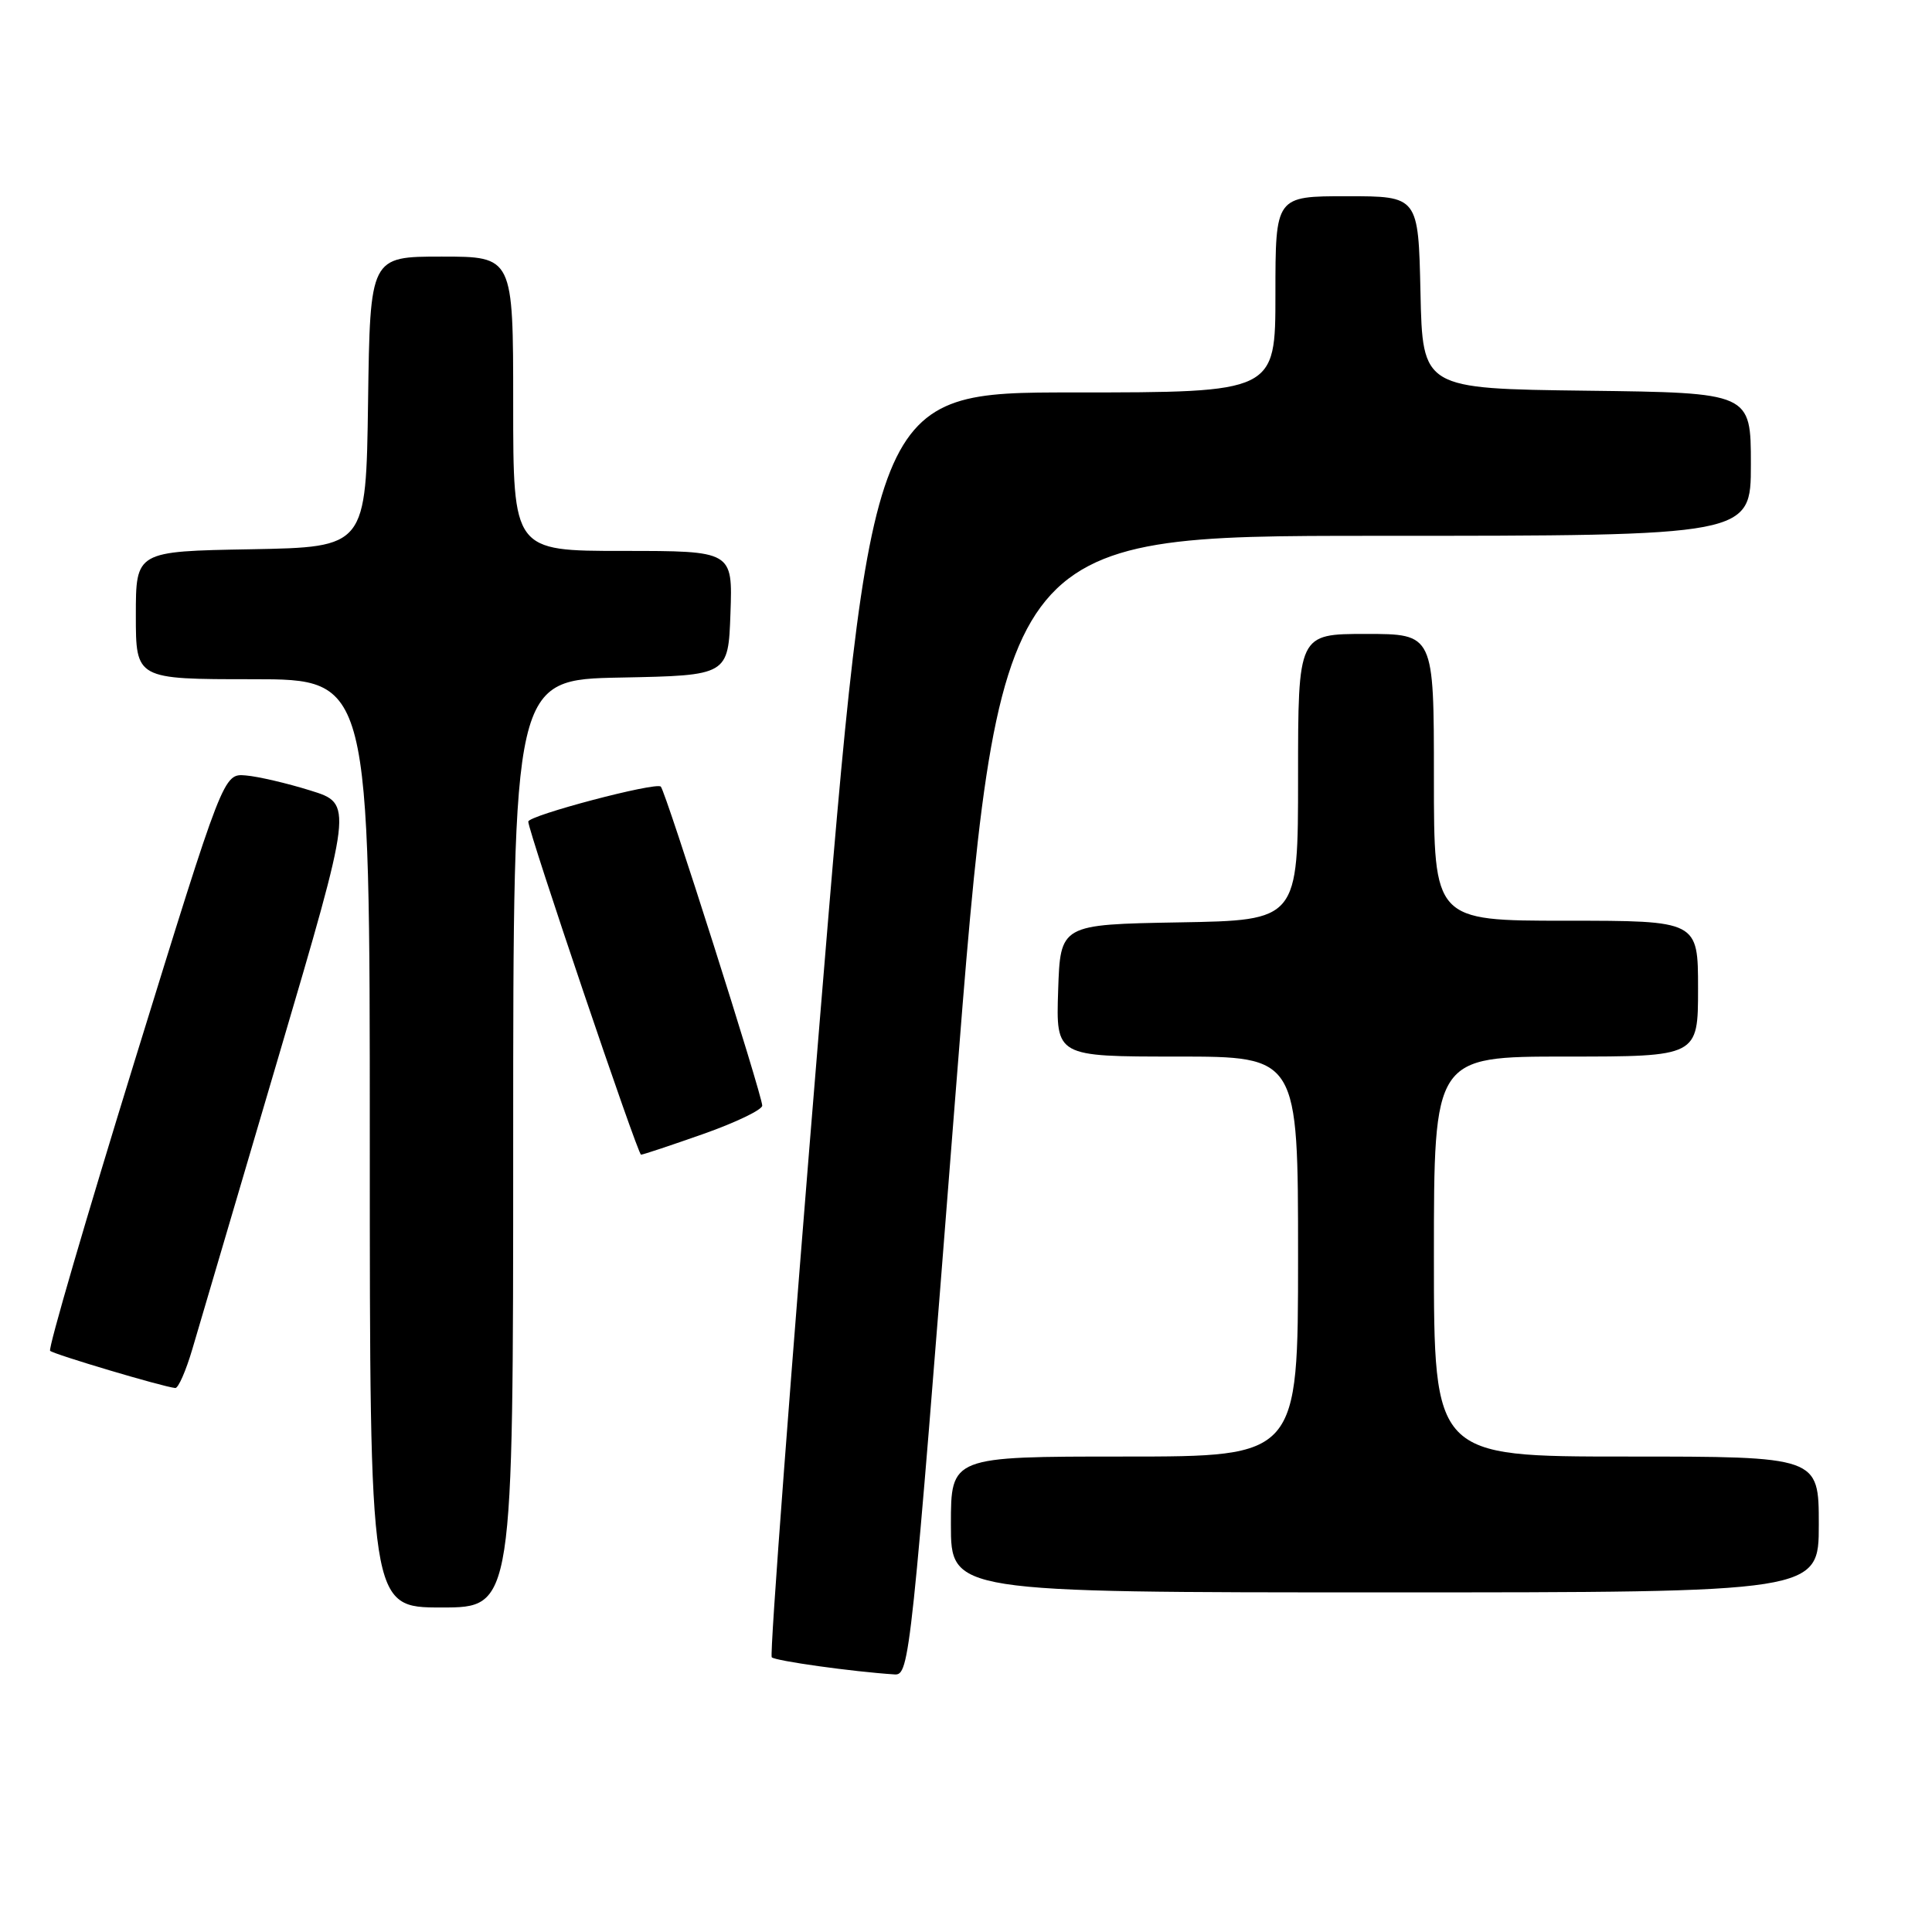 <?xml version="1.0" encoding="UTF-8" standalone="no"?>
<!DOCTYPE svg PUBLIC "-//W3C//DTD SVG 1.1//EN" "http://www.w3.org/Graphics/SVG/1.1/DTD/svg11.dtd" >
<svg xmlns="http://www.w3.org/2000/svg" xmlns:xlink="http://www.w3.org/1999/xlink" version="1.1" viewBox="0 0 256 256">
 <g >
 <path fill="currentColor"
d=" M 126.49 146.50 C 132.41 71.00 132.41 71.00 182.20 71.00 C 232.00 71.00 232.00 71.00 232.00 61.52 C 232.00 52.04 232.00 52.04 210.25 51.77 C 188.50 51.50 188.50 51.50 188.22 38.75 C 187.94 26.00 187.94 26.00 178.47 26.00 C 169.00 26.00 169.00 26.00 169.00 39.00 C 169.00 52.00 169.00 52.00 142.24 52.00 C 115.48 52.00 115.48 52.00 108.60 135.52 C 104.81 181.46 101.96 219.29 102.26 219.60 C 102.75 220.08 112.96 221.51 118.54 221.87 C 120.52 222.00 120.73 220.01 126.49 146.50 Z  M 68.00 151.53 C 68.00 90.05 68.00 90.05 82.25 89.78 C 96.50 89.50 96.50 89.50 96.79 81.25 C 97.08 73.00 97.08 73.00 82.54 73.00 C 68.00 73.00 68.00 73.00 68.00 53.50 C 68.00 34.00 68.00 34.00 58.52 34.00 C 49.04 34.00 49.04 34.00 48.77 53.25 C 48.50 72.50 48.50 72.50 33.25 72.78 C 18.00 73.05 18.00 73.05 18.00 81.53 C 18.00 90.00 18.00 90.00 33.50 90.00 C 49.00 90.00 49.00 90.00 49.00 151.50 C 49.00 213.00 49.00 213.00 58.50 213.00 C 68.00 213.00 68.00 213.00 68.00 151.53 Z  M 241.00 202.00 C 241.00 193.00 241.00 193.00 215.50 193.00 C 190.00 193.00 190.00 193.00 190.00 166.50 C 190.00 140.00 190.00 140.00 207.50 140.00 C 225.00 140.00 225.00 140.00 225.00 131.00 C 225.00 122.00 225.00 122.00 207.50 122.00 C 190.00 122.00 190.00 122.00 190.00 103.00 C 190.00 84.00 190.00 84.00 181.00 84.00 C 172.00 84.00 172.00 84.00 172.00 102.97 C 172.00 121.95 172.00 121.95 156.25 122.22 C 140.50 122.50 140.50 122.50 140.21 131.25 C 139.92 140.00 139.92 140.00 155.96 140.00 C 172.00 140.00 172.00 140.00 172.00 166.50 C 172.00 193.00 172.00 193.00 149.00 193.00 C 126.00 193.00 126.00 193.00 126.00 202.00 C 126.00 211.00 126.00 211.00 183.50 211.00 C 241.00 211.00 241.00 211.00 241.00 202.00 Z  M 25.49 178.75 C 26.34 175.86 31.48 158.43 36.91 140.00 C 46.78 106.50 46.78 106.50 41.14 104.75 C 38.04 103.78 34.17 102.88 32.56 102.75 C 29.61 102.50 29.61 102.50 17.87 140.49 C 11.42 161.38 6.36 178.70 6.64 178.99 C 7.10 179.45 21.50 183.74 23.22 183.92 C 23.62 183.97 24.64 181.64 25.49 178.75 Z  M 93.21 150.25 C 97.49 148.74 101.00 147.05 101.00 146.50 C 101.00 145.12 88.21 104.88 87.56 104.23 C 86.92 103.59 70.00 108.05 70.00 108.87 C 70.00 110.17 84.50 153.00 84.94 153.00 C 85.21 153.00 88.92 151.76 93.21 150.25 Z "/>
</g>
</svg>